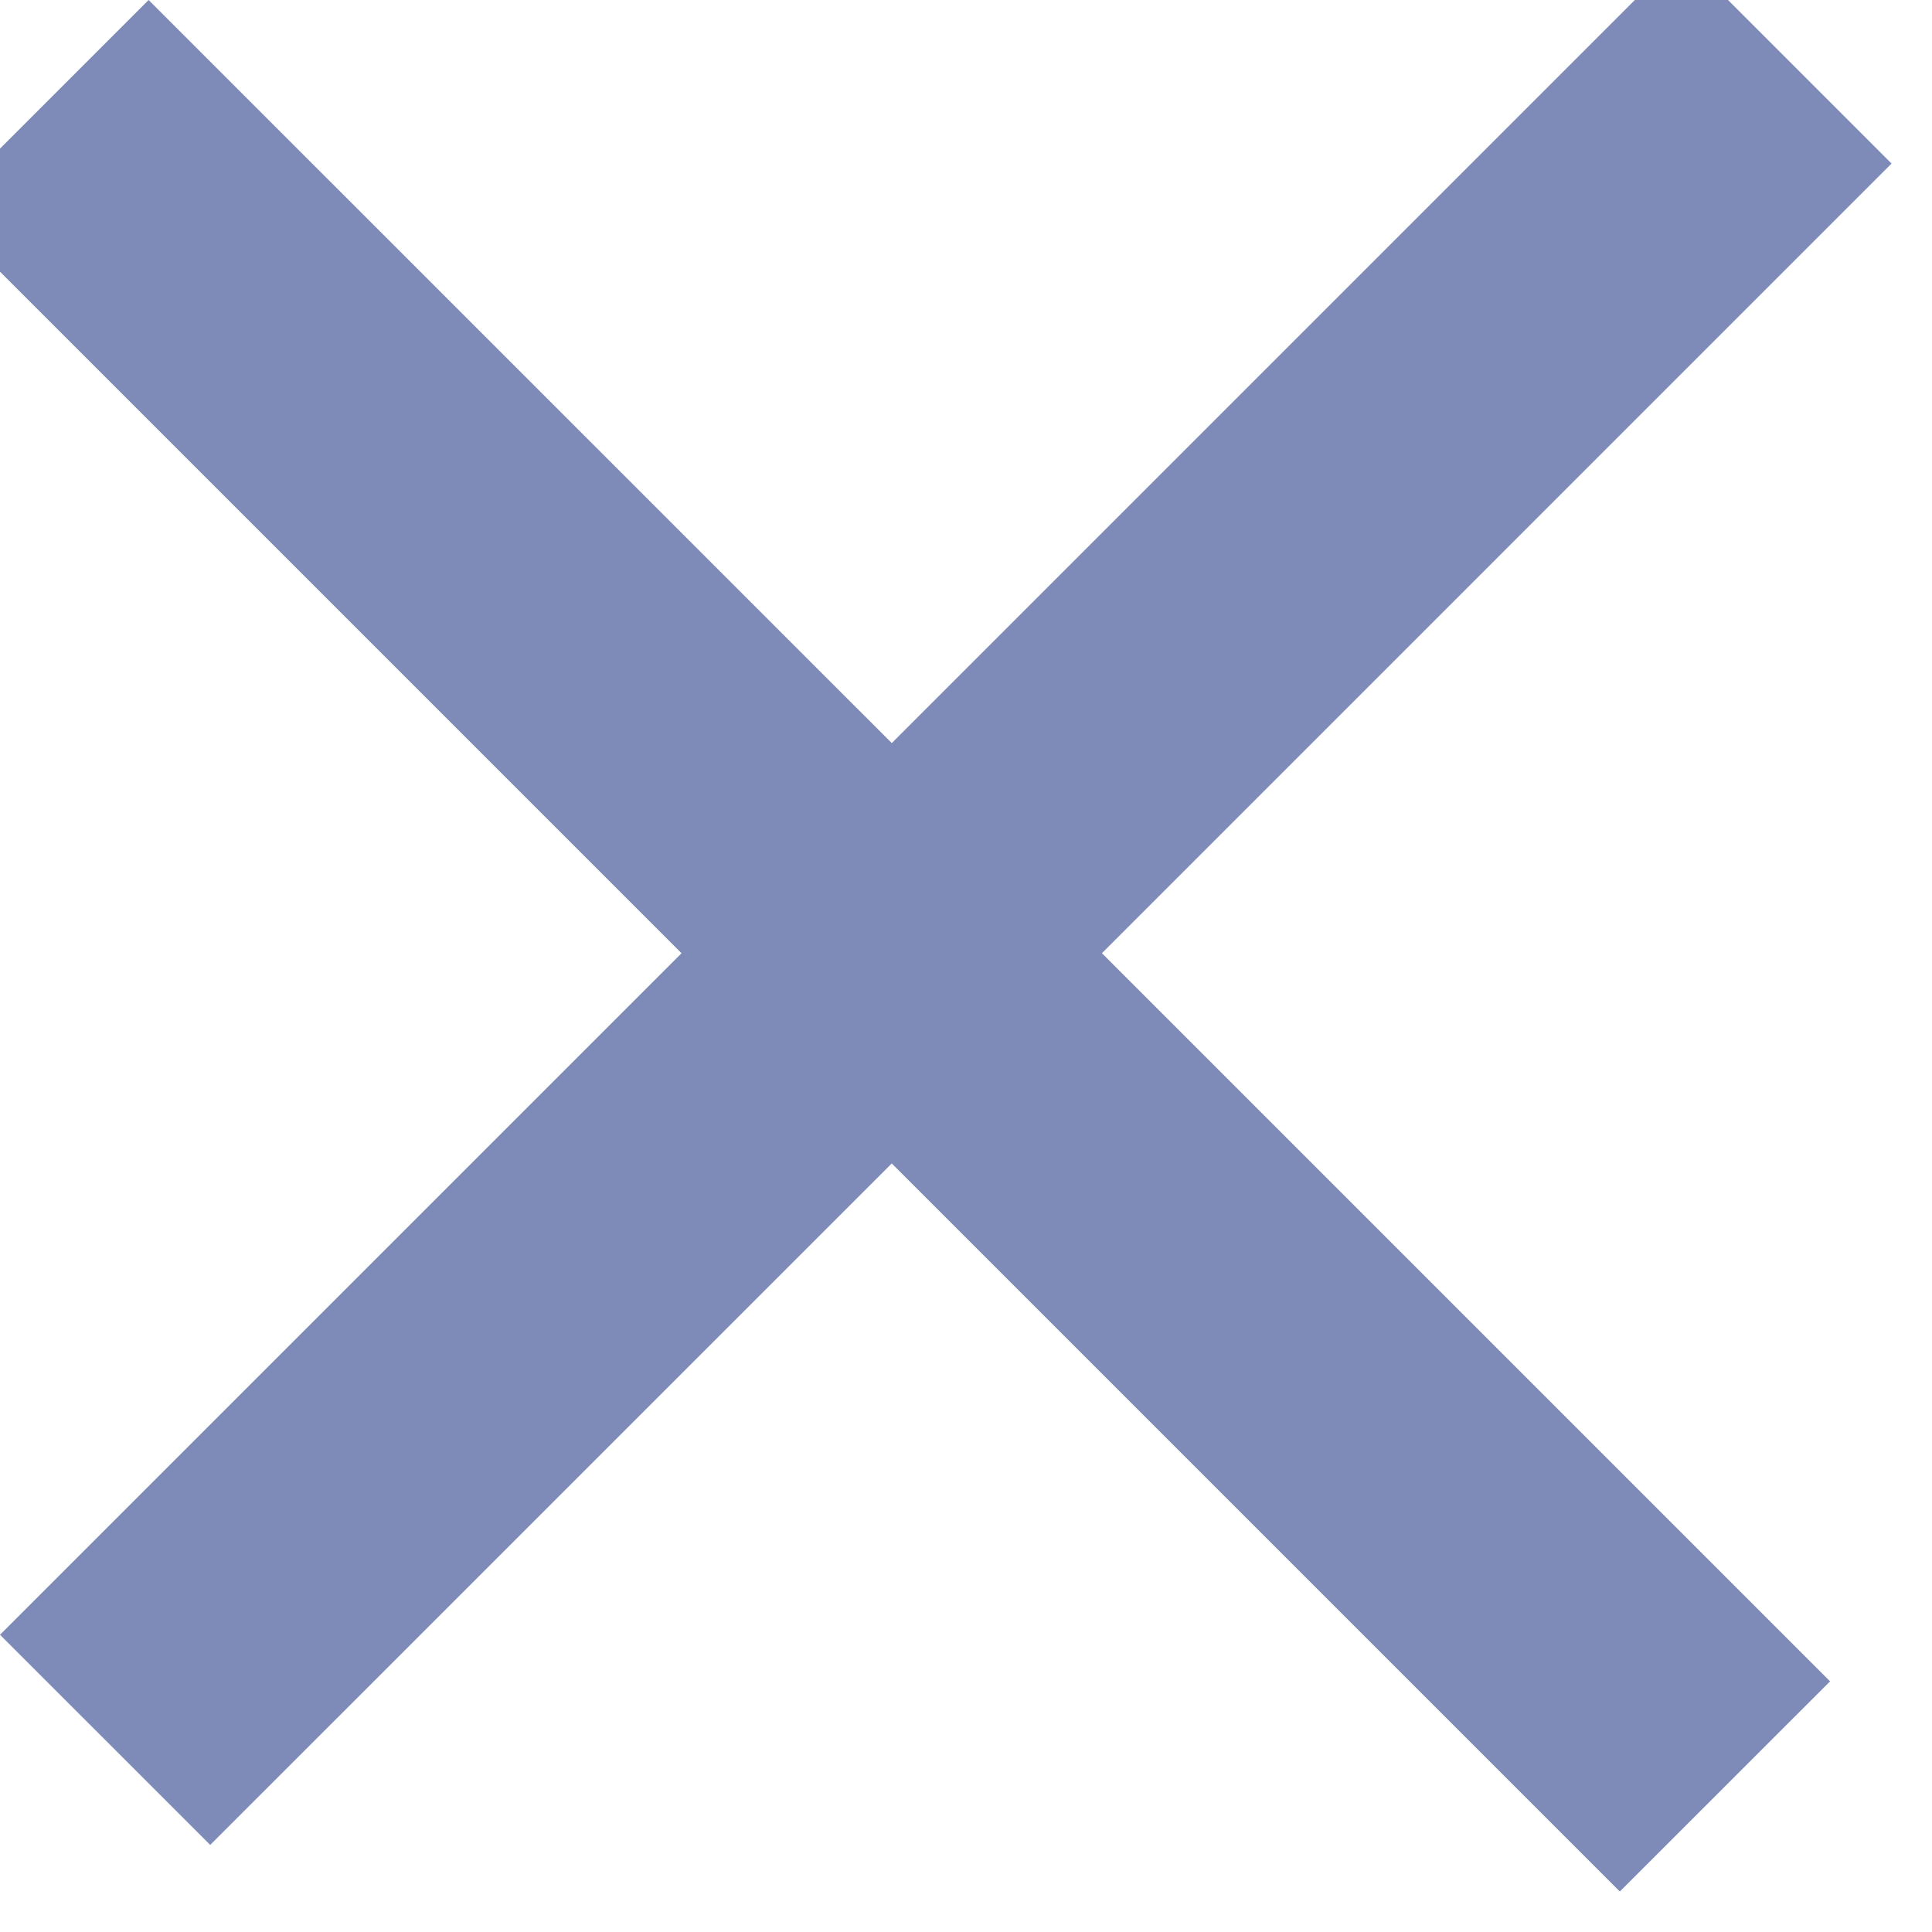 <svg width="26" height="26" viewBox="0 0 26 26" fill="none" xmlns="http://www.w3.org/2000/svg" xmlns:xlink="http://www.w3.org/1999/xlink">
<path d="M9.172,12.828L0,22L2.829,24.828L12.001,15.657L21.799,25.455L24.628,22.627L14.829,12.828L25.456,2.201L22.628,-0.627L12.001,10L2,0L-0.828,2.828L9.172,12.828Z" clip-rule="evenodd" fill-rule="evenodd" fill="#7E8AB8"/>
</svg>
